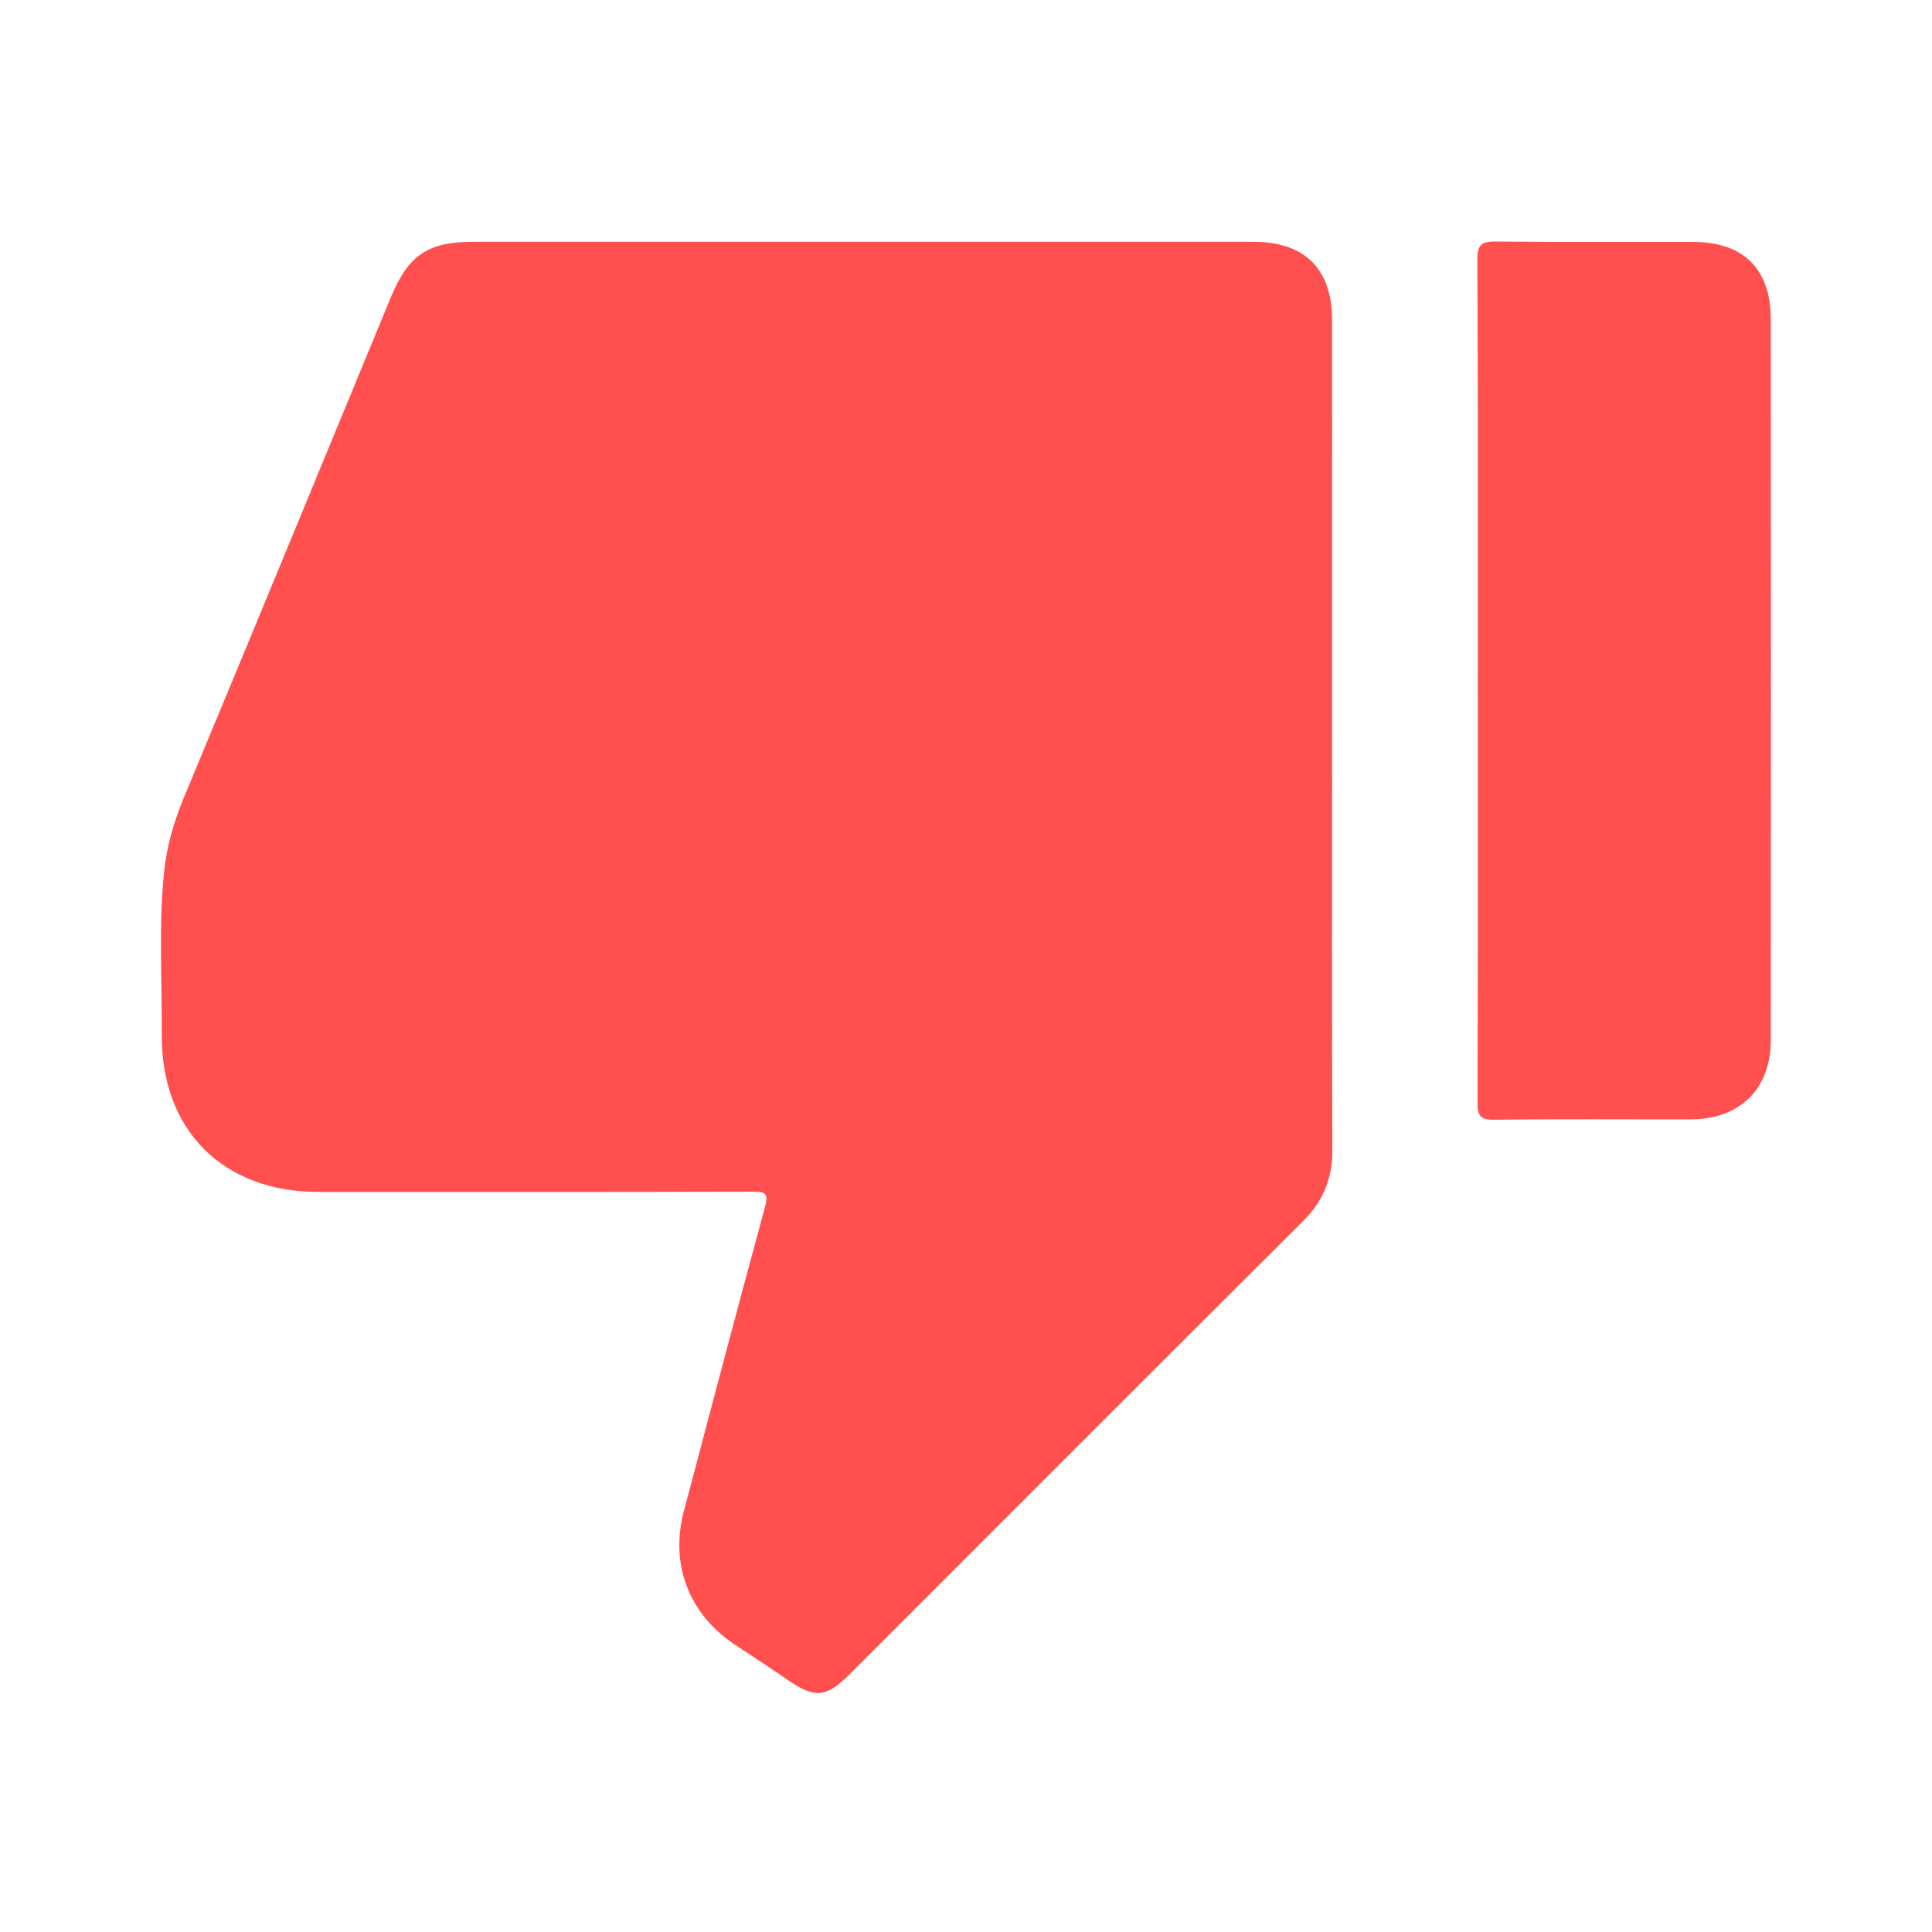 <svg width="48" height="48" viewBox="0 0 48 48" fill="none" xmlns="http://www.w3.org/2000/svg">
<path d="M33.096 18.372C33.096 21.777 33.091 25.184 33.101 28.589C33.103 29.283 32.871 29.843 32.377 30.335C28.617 34.081 24.868 37.838 21.115 41.591C20.516 42.188 20.245 42.206 19.535 41.714C19.116 41.424 18.687 41.147 18.262 40.864C17.111 40.097 16.64 38.866 16.992 37.538C17.66 35.022 18.319 32.502 19.005 29.991C19.104 29.63 19.003 29.607 18.693 29.608C15.102 29.617 11.512 29.615 7.922 29.614C5.541 29.614 4.006 28.087 4.019 25.705C4.027 24.358 3.94 23.01 4.076 21.665C4.142 21.014 4.325 20.399 4.578 19.792C6.297 15.667 7.996 11.535 9.702 7.406C10.144 6.334 10.628 6.007 11.768 6.007C18.225 6.007 24.683 6.007 31.139 6.007C32.126 6.007 32.752 6.406 32.993 7.185C33.082 7.472 33.096 7.769 33.096 8.069C33.094 11.503 33.095 14.938 33.095 18.372H33.096Z" fill="#FF4F4F"/>
<path d="M36.715 16.924C36.715 13.435 36.723 9.944 36.705 6.454C36.703 6.061 36.821 5.997 37.178 6C38.809 6.019 40.44 6.005 42.072 6.01C43.317 6.014 43.994 6.682 43.995 7.931C44 13.904 44 19.877 43.995 25.848C43.995 27.051 43.224 27.806 42.019 27.81C40.388 27.814 38.755 27.799 37.124 27.82C36.779 27.824 36.707 27.721 36.709 27.394C36.72 23.904 36.715 20.415 36.715 16.924Z" fill="#FF4F4F"/>
</svg>
